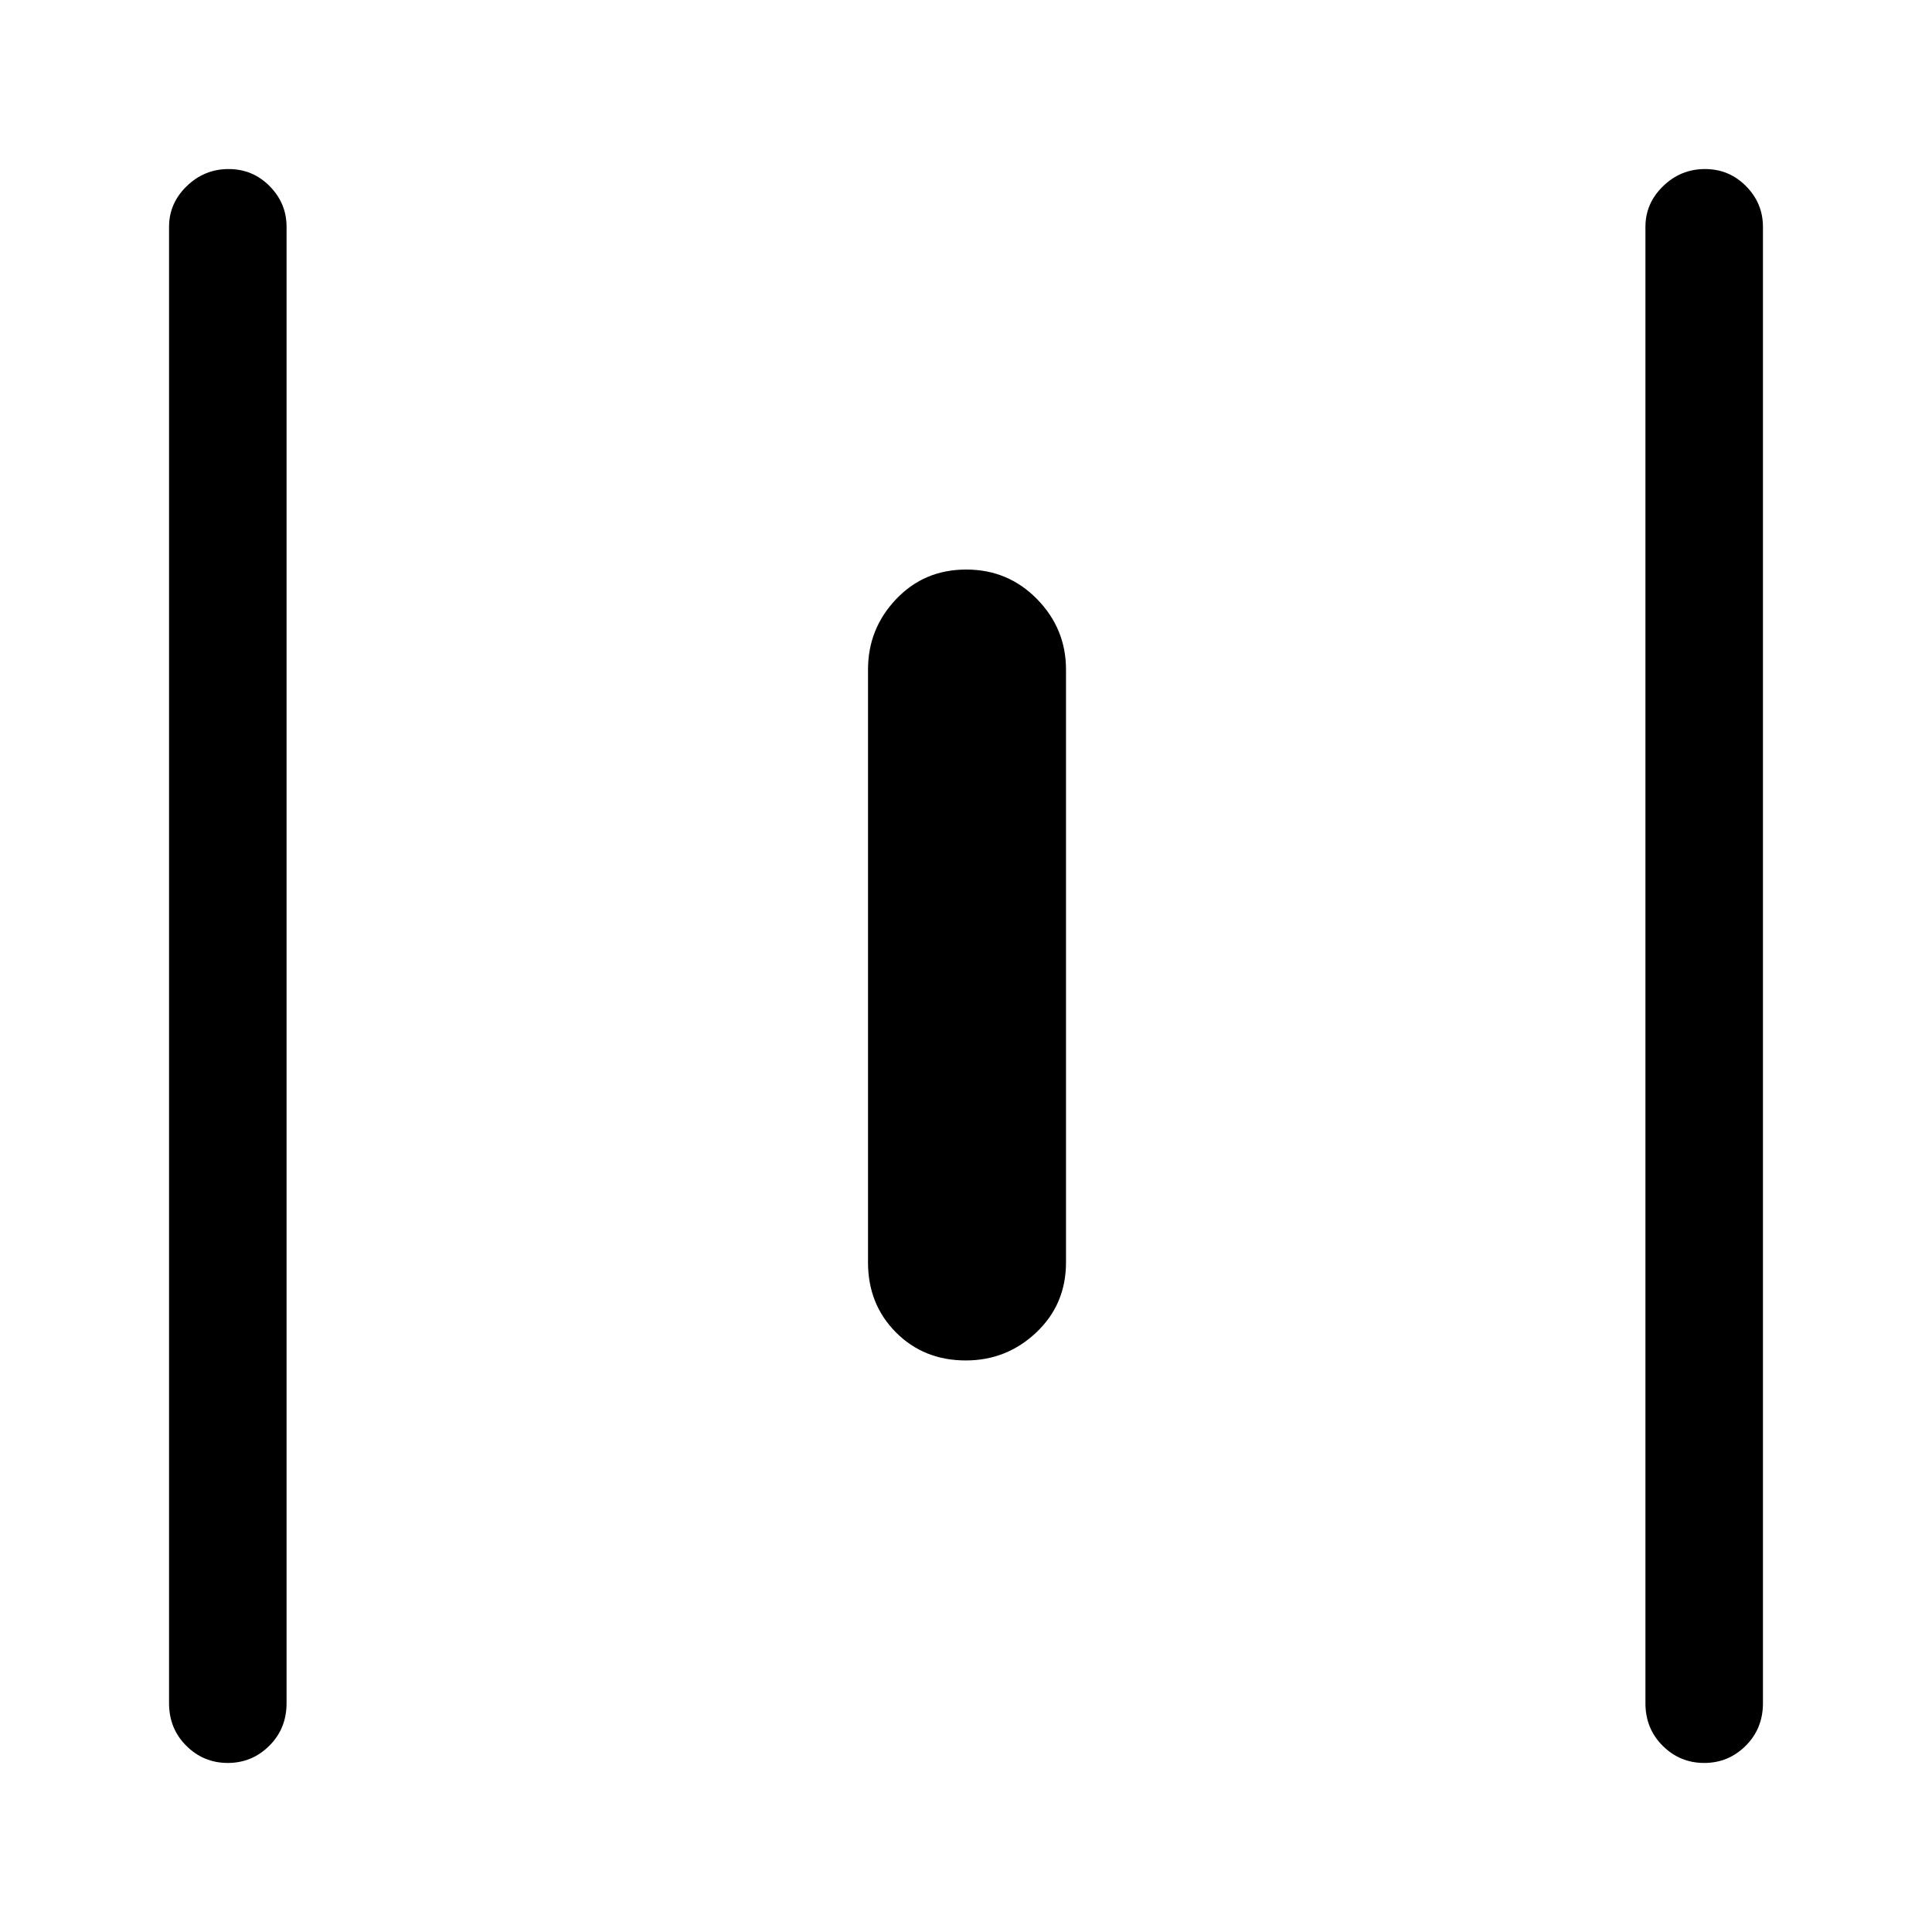 <svg xmlns="http://www.w3.org/2000/svg" height="48" viewBox="0 -960 960 960" width="48"><path d="M113.18-84q-12.04 0-20.61-8.53Q84-101.05 84-113.69v-733.62q0-11.67 8.77-20.18 8.76-8.51 20.8-8.51 12.05 0 20.43 8.51 8.39 8.51 8.39 20.18v733.62q0 12.64-8.59 21.16Q125.22-84 113.18-84ZM479.9-284q-20.82 0-34.71-13.95-13.88-13.95-13.88-34.74v-294.62q0-20.29 13.98-34.99Q459.27-677 480.1-677q20.82 0 35.21 14.7 14.38 14.7 14.38 34.99v294.62q0 20.79-14.73 34.74Q500.23-284 479.9-284ZM846.8-84q-12.05 0-20.62-8.53-8.57-8.52-8.57-21.16v-733.62q0-11.67 8.77-20.18 8.76-8.51 20.81-8.51 12.04 0 20.42 8.51 8.39 8.51 8.39 20.18v733.62q0 12.64-8.58 21.16Q858.84-84 846.8-84Z"/></svg>